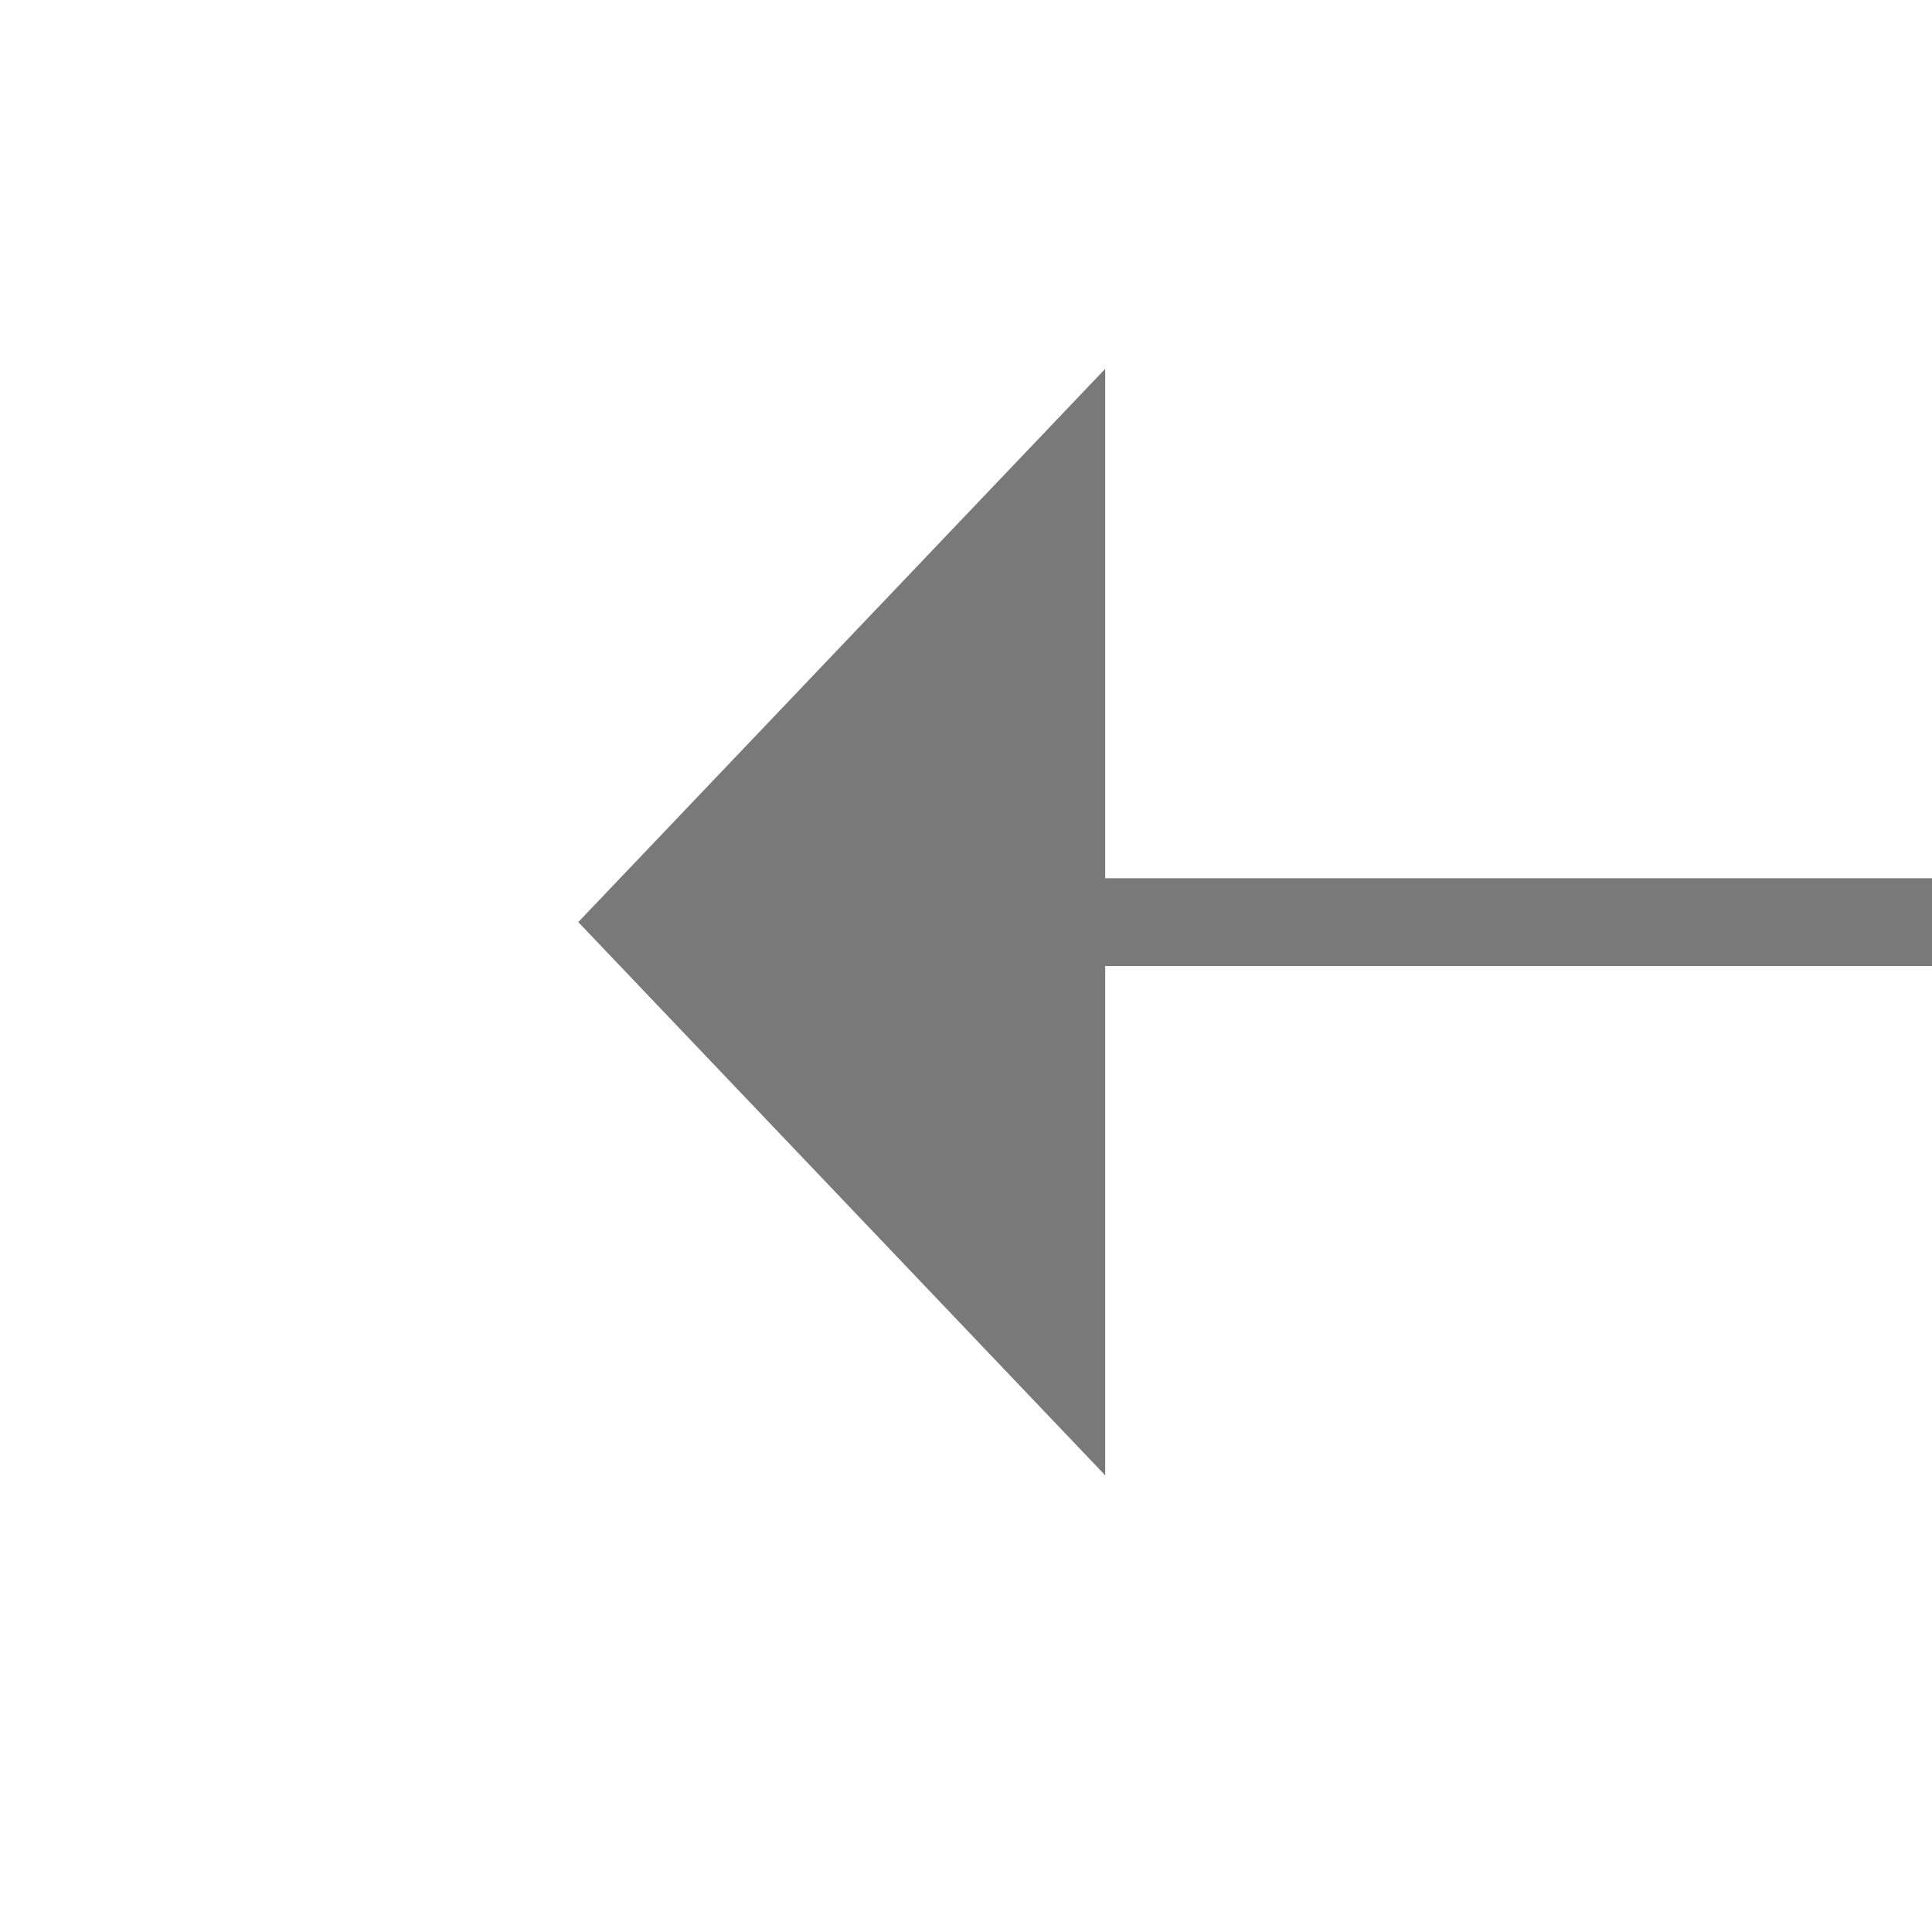 ﻿<?xml version="1.0" encoding="utf-8"?>
<svg version="1.1" xmlns:xlink="http://www.w3.org/1999/xlink" width="22px" height="22px" preserveAspectRatio="xMinYMid meet" viewBox="816 1149  22 20" xmlns="http://www.w3.org/2000/svg">
  <g transform="matrix(0 1 -1 0 1986 332 )">
    <path d="M 1.5 0  L 1.5 158  L 0 695.5  L 533.5 695.5  L 533.5 716.415  " stroke-width="1" stroke="#797979" fill="none" transform="matrix(1 0 0 1 293 442 )" />
    <path d="M 527.2 715.415  L 533.5 721.415  L 539.8 715.415  L 527.2 715.415  Z " fill-rule="nonzero" fill="#797979" stroke="none" transform="matrix(1 0 0 1 293 442 )" />
  </g>
</svg>